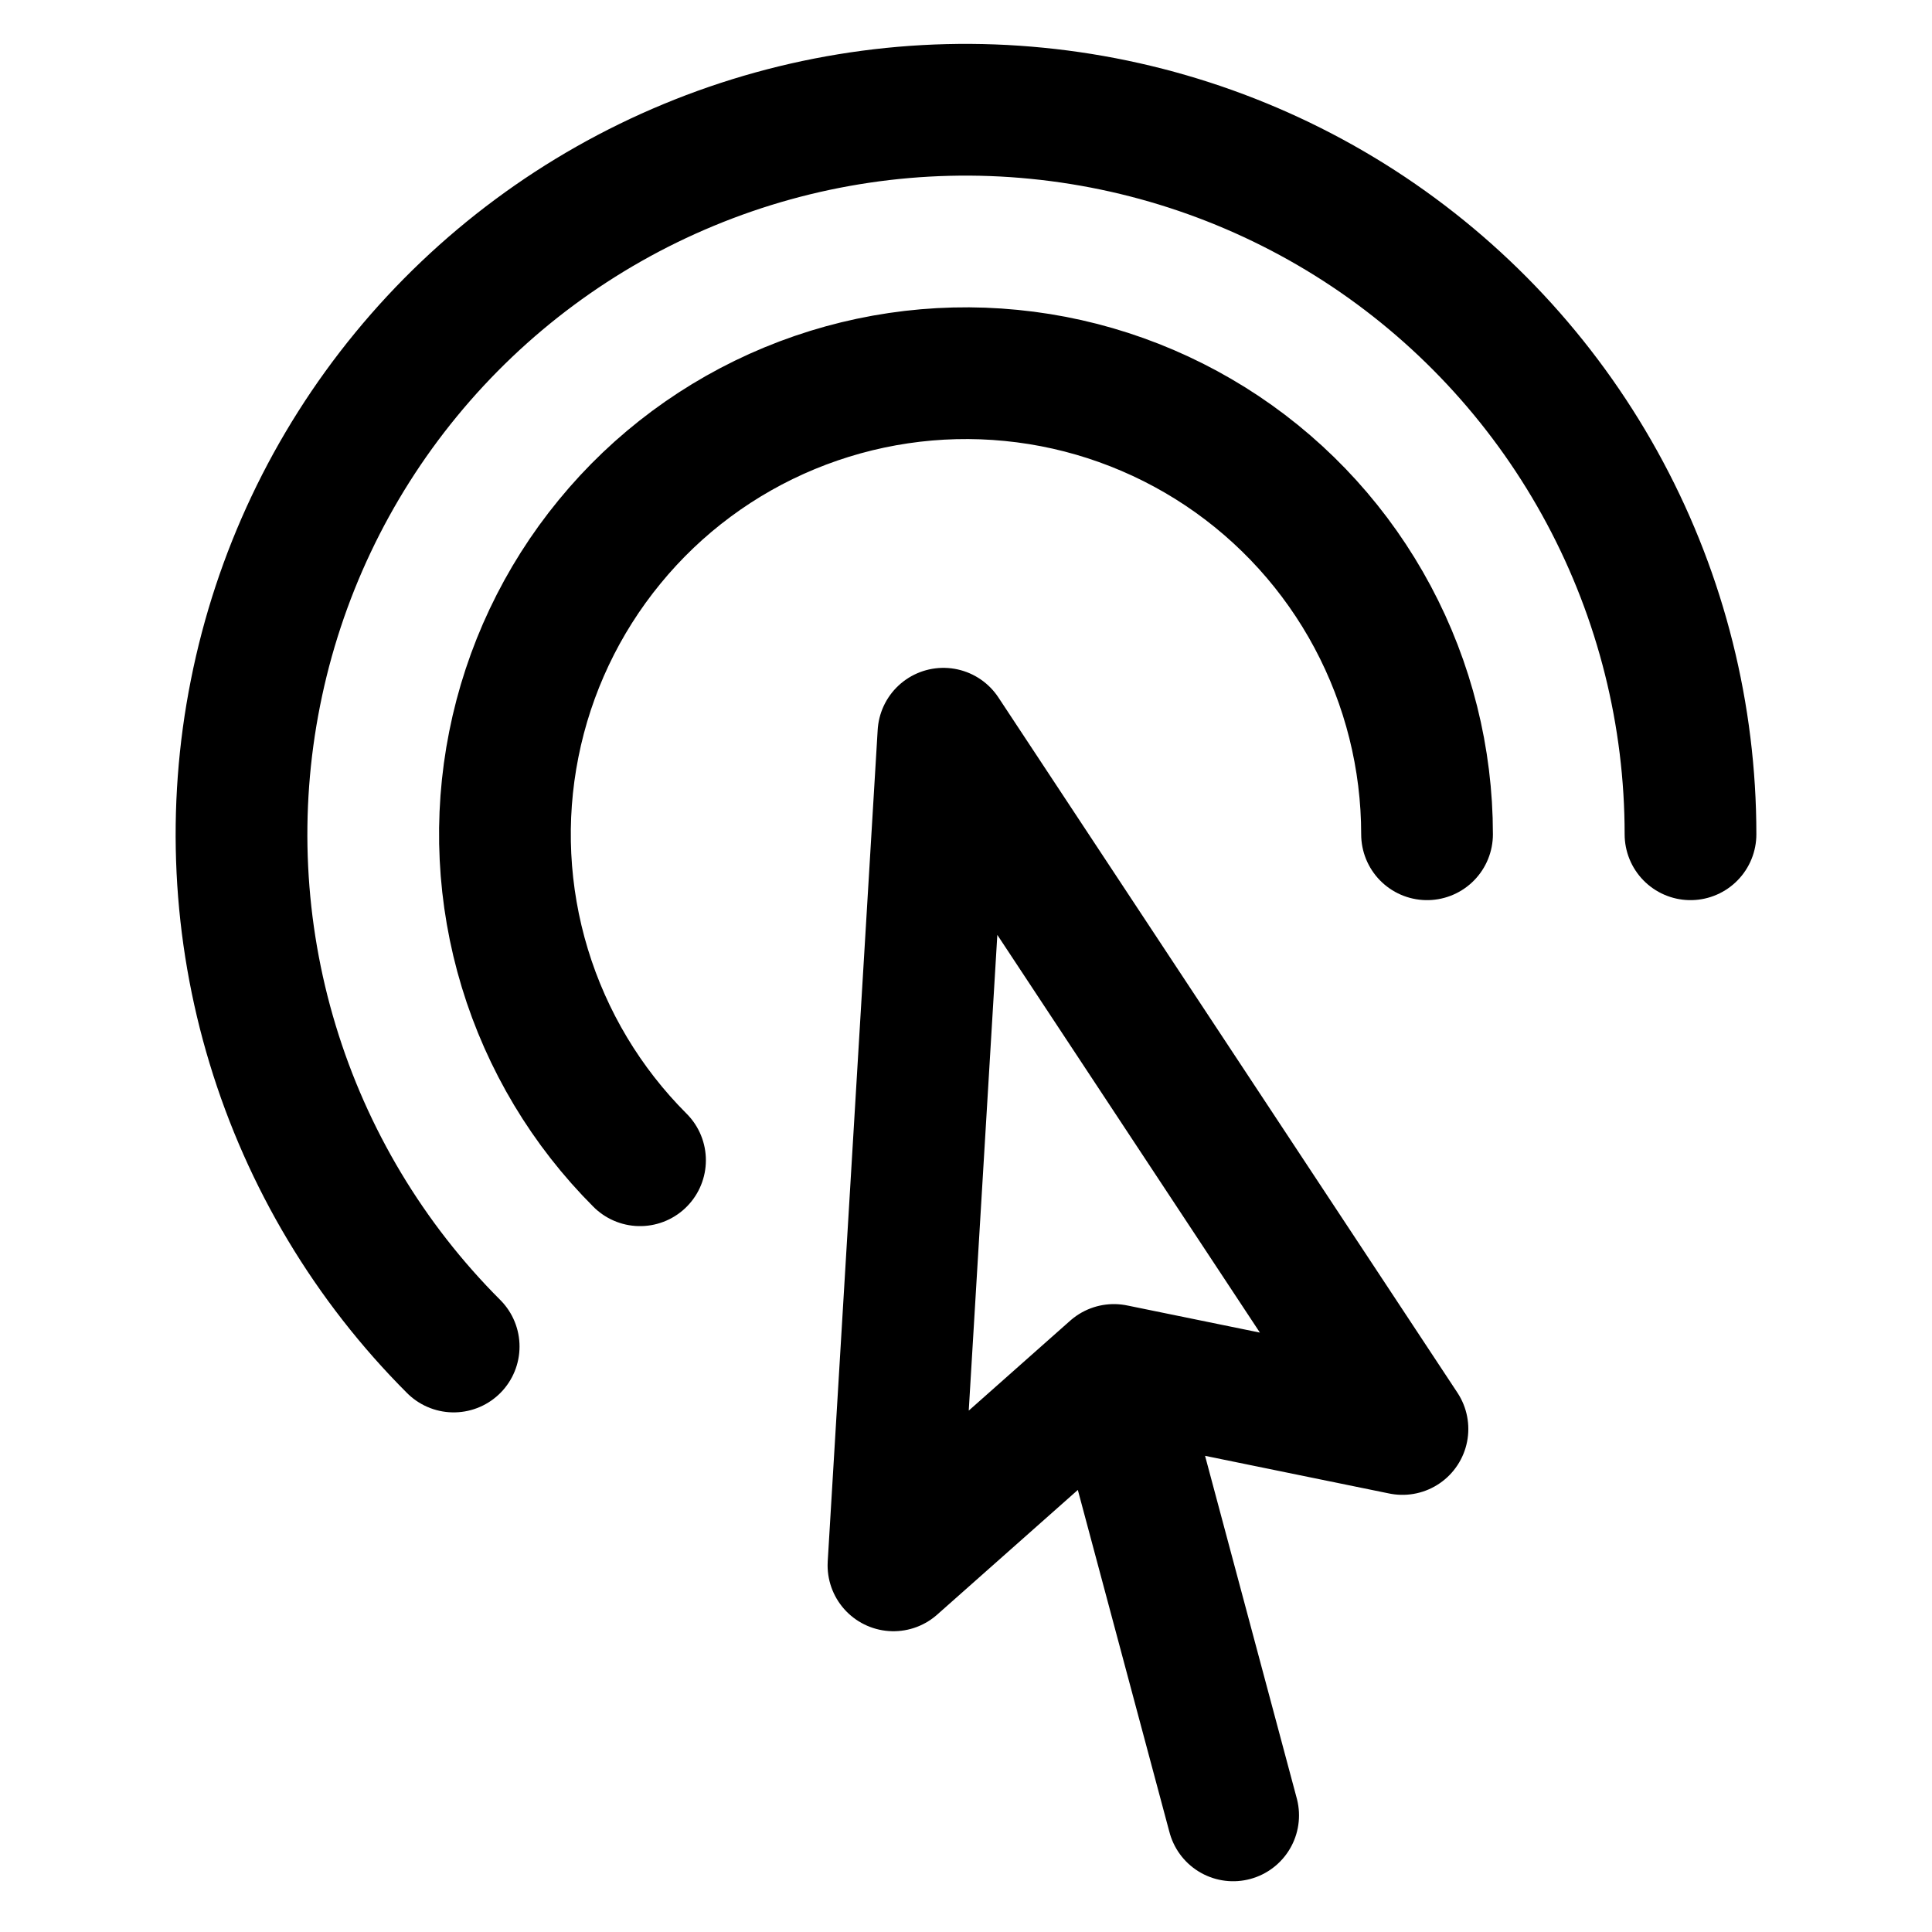 <svg width="28" height="28" viewBox="0 0 18 22" fill="none" xmlns="http://www.w3.org/2000/svg">
<path d="M12.042 20.672L10.684 15.6M10.684 15.6L8.174 17.825L8.743 8.355L13.97 16.272L10.684 15.6ZM3.166 15.333C2.207 14.374 1.499 13.193 1.105 11.894C0.711 10.596 0.644 9.22 0.909 7.89C1.173 6.559 1.762 5.314 2.623 4.266C3.484 3.217 4.59 2.397 5.843 1.878C7.097 1.358 8.459 1.156 9.809 1.29C11.159 1.423 12.456 1.887 13.584 2.64C14.712 3.394 15.636 4.414 16.276 5.611C16.916 6.808 17.25 8.143 17.25 9.5M5.288 13.212C4.677 12.601 4.227 11.85 3.976 11.024C3.725 10.197 3.682 9.322 3.851 8.475C4.019 7.629 4.394 6.836 4.942 6.169C5.489 5.501 6.193 4.979 6.991 4.649C7.789 4.319 8.656 4.19 9.515 4.275C10.374 4.359 11.199 4.655 11.917 5.134C12.635 5.614 13.223 6.263 13.63 7.025C14.037 7.787 14.25 8.637 14.25 9.5" stroke="#000000" stroke-width="1.5" stroke-linecap="round" stroke-linejoin="round"/>
</svg>
